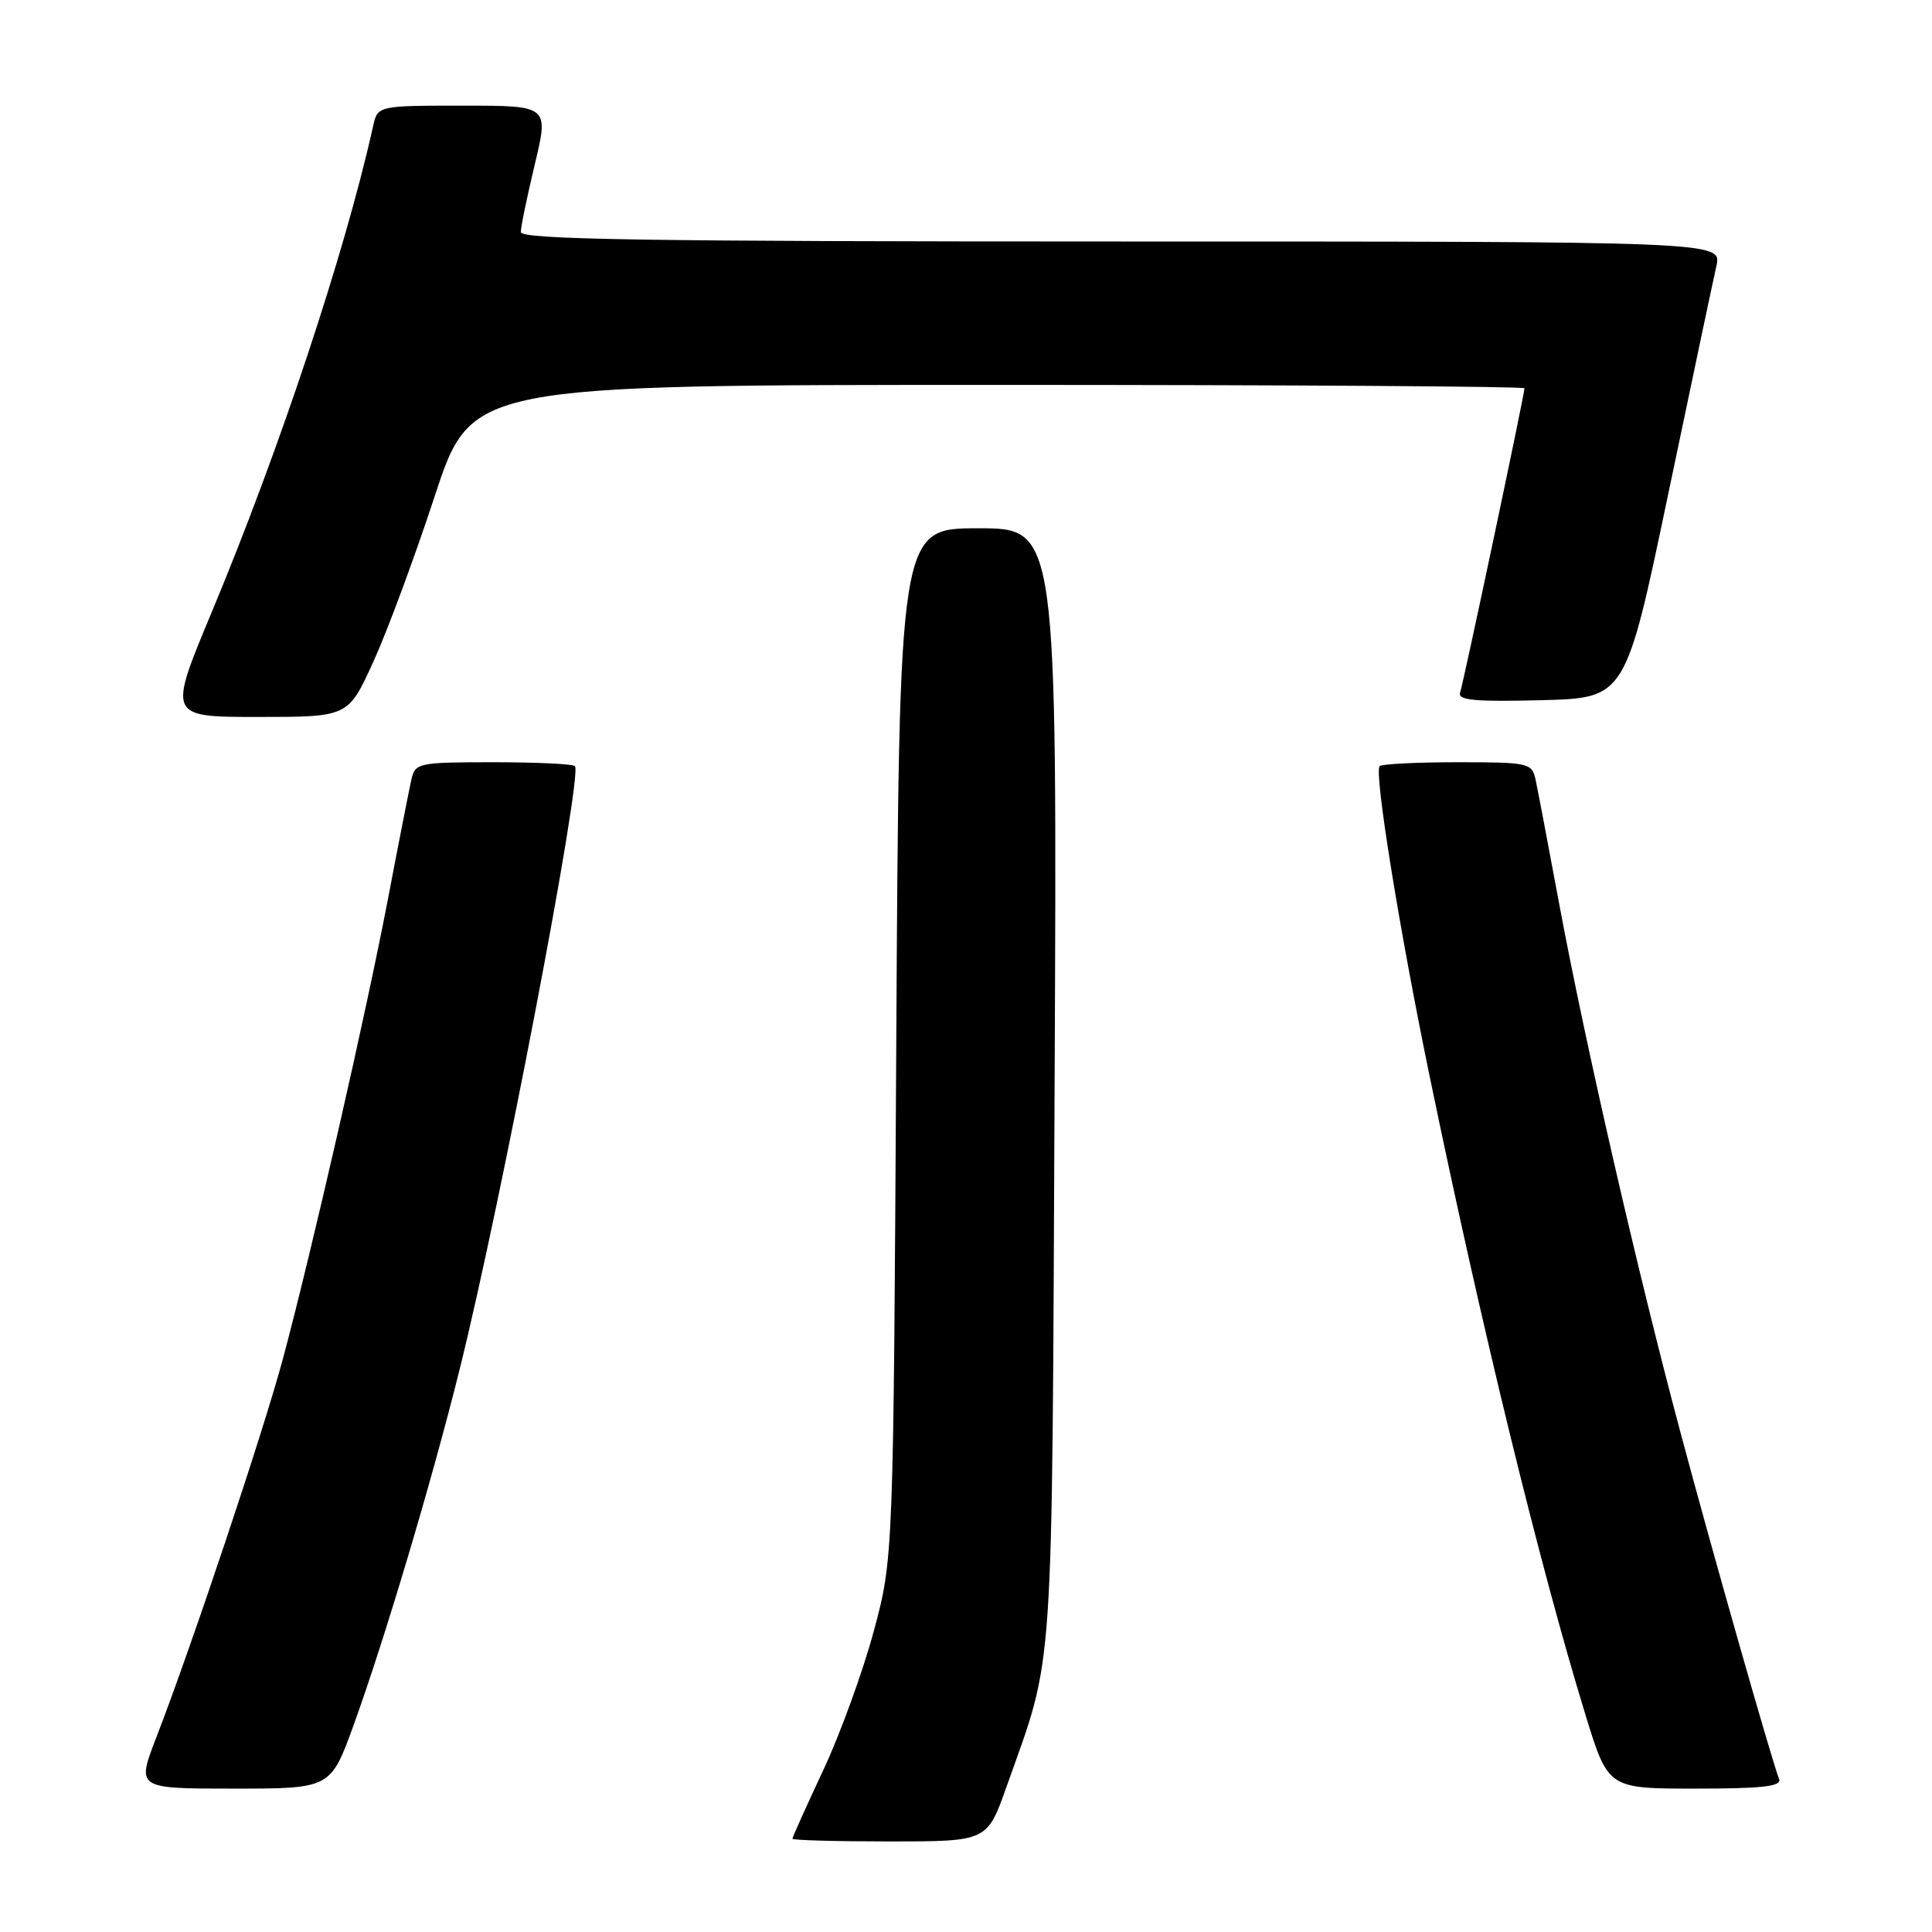 <?xml version="1.0" encoding="UTF-8" standalone="no"?>
<!DOCTYPE svg PUBLIC "-//W3C//DTD SVG 1.1//EN" "http://www.w3.org/Graphics/SVG/1.1/DTD/svg11.dtd" >
<svg xmlns="http://www.w3.org/2000/svg" xmlns:xlink="http://www.w3.org/1999/xlink" version="1.1" viewBox="0 0 256 256">
 <g >
 <path fill="currentColor"
d=" M 133.37 236.75 C 139.74 218.79 139.37 224.28 139.74 143.75 C 140.08 70.00 140.08 70.00 129.62 70.00 C 119.15 70.00 119.15 70.00 118.76 138.25 C 118.38 206.50 118.38 206.50 115.76 216.21 C 114.32 221.54 111.31 229.82 109.07 234.59 C 106.83 239.37 105.00 243.44 105.00 243.64 C 105.00 243.84 110.80 244.00 117.90 244.00 C 130.80 244.00 130.80 244.00 133.37 236.75 Z  M 46.88 228.52 C 50.97 217.21 57.22 196.26 60.89 181.50 C 66.40 159.40 77.25 102.59 76.18 101.51 C 75.90 101.23 71.03 101.00 65.35 101.00 C 55.48 101.00 55.02 101.10 54.52 103.25 C 54.24 104.49 52.84 111.58 51.43 119.00 C 48.53 134.18 41.35 165.64 37.50 180.00 C 34.91 189.67 25.43 218.02 20.70 230.25 C 18.09 237.00 18.09 237.00 30.95 237.00 C 43.81 237.00 43.81 237.00 46.88 228.52 Z  M 235.74 235.75 C 234.63 232.79 226.76 205.14 222.59 189.50 C 216.95 168.40 209.98 137.96 206.55 119.50 C 205.12 111.80 203.73 104.49 203.46 103.25 C 202.98 101.10 202.51 101.00 193.15 101.00 C 187.75 101.00 183.10 101.23 182.81 101.52 C 182.05 102.29 185.40 123.10 189.47 142.78 C 196.36 176.10 204.01 207.42 210.09 227.25 C 213.09 237.00 213.09 237.00 224.65 237.00 C 233.49 237.00 236.10 236.71 235.74 235.75 Z  M 49.44 87.75 C 51.27 83.76 54.94 73.86 57.60 65.75 C 62.45 51.00 62.45 51.00 132.22 51.00 C 170.60 51.00 202.00 51.20 202.00 51.45 C 202.00 52.26 193.92 90.46 193.47 91.78 C 193.13 92.79 195.47 93.00 204.21 92.78 C 215.39 92.50 215.39 92.50 221.04 65.50 C 224.15 50.65 227.02 37.04 227.43 35.25 C 228.16 32.00 228.16 32.00 148.58 32.00 C 85.58 32.00 69.00 31.74 69.01 30.75 C 69.01 30.06 69.85 26.01 70.87 21.75 C 72.72 14.00 72.72 14.00 61.38 14.00 C 50.04 14.00 50.04 14.00 49.43 16.75 C 45.72 33.45 37.02 59.65 28.03 81.17 C 22.26 95.00 22.26 95.00 34.19 95.00 C 46.13 95.00 46.13 95.00 49.44 87.75 Z "/>
</g>
</svg>